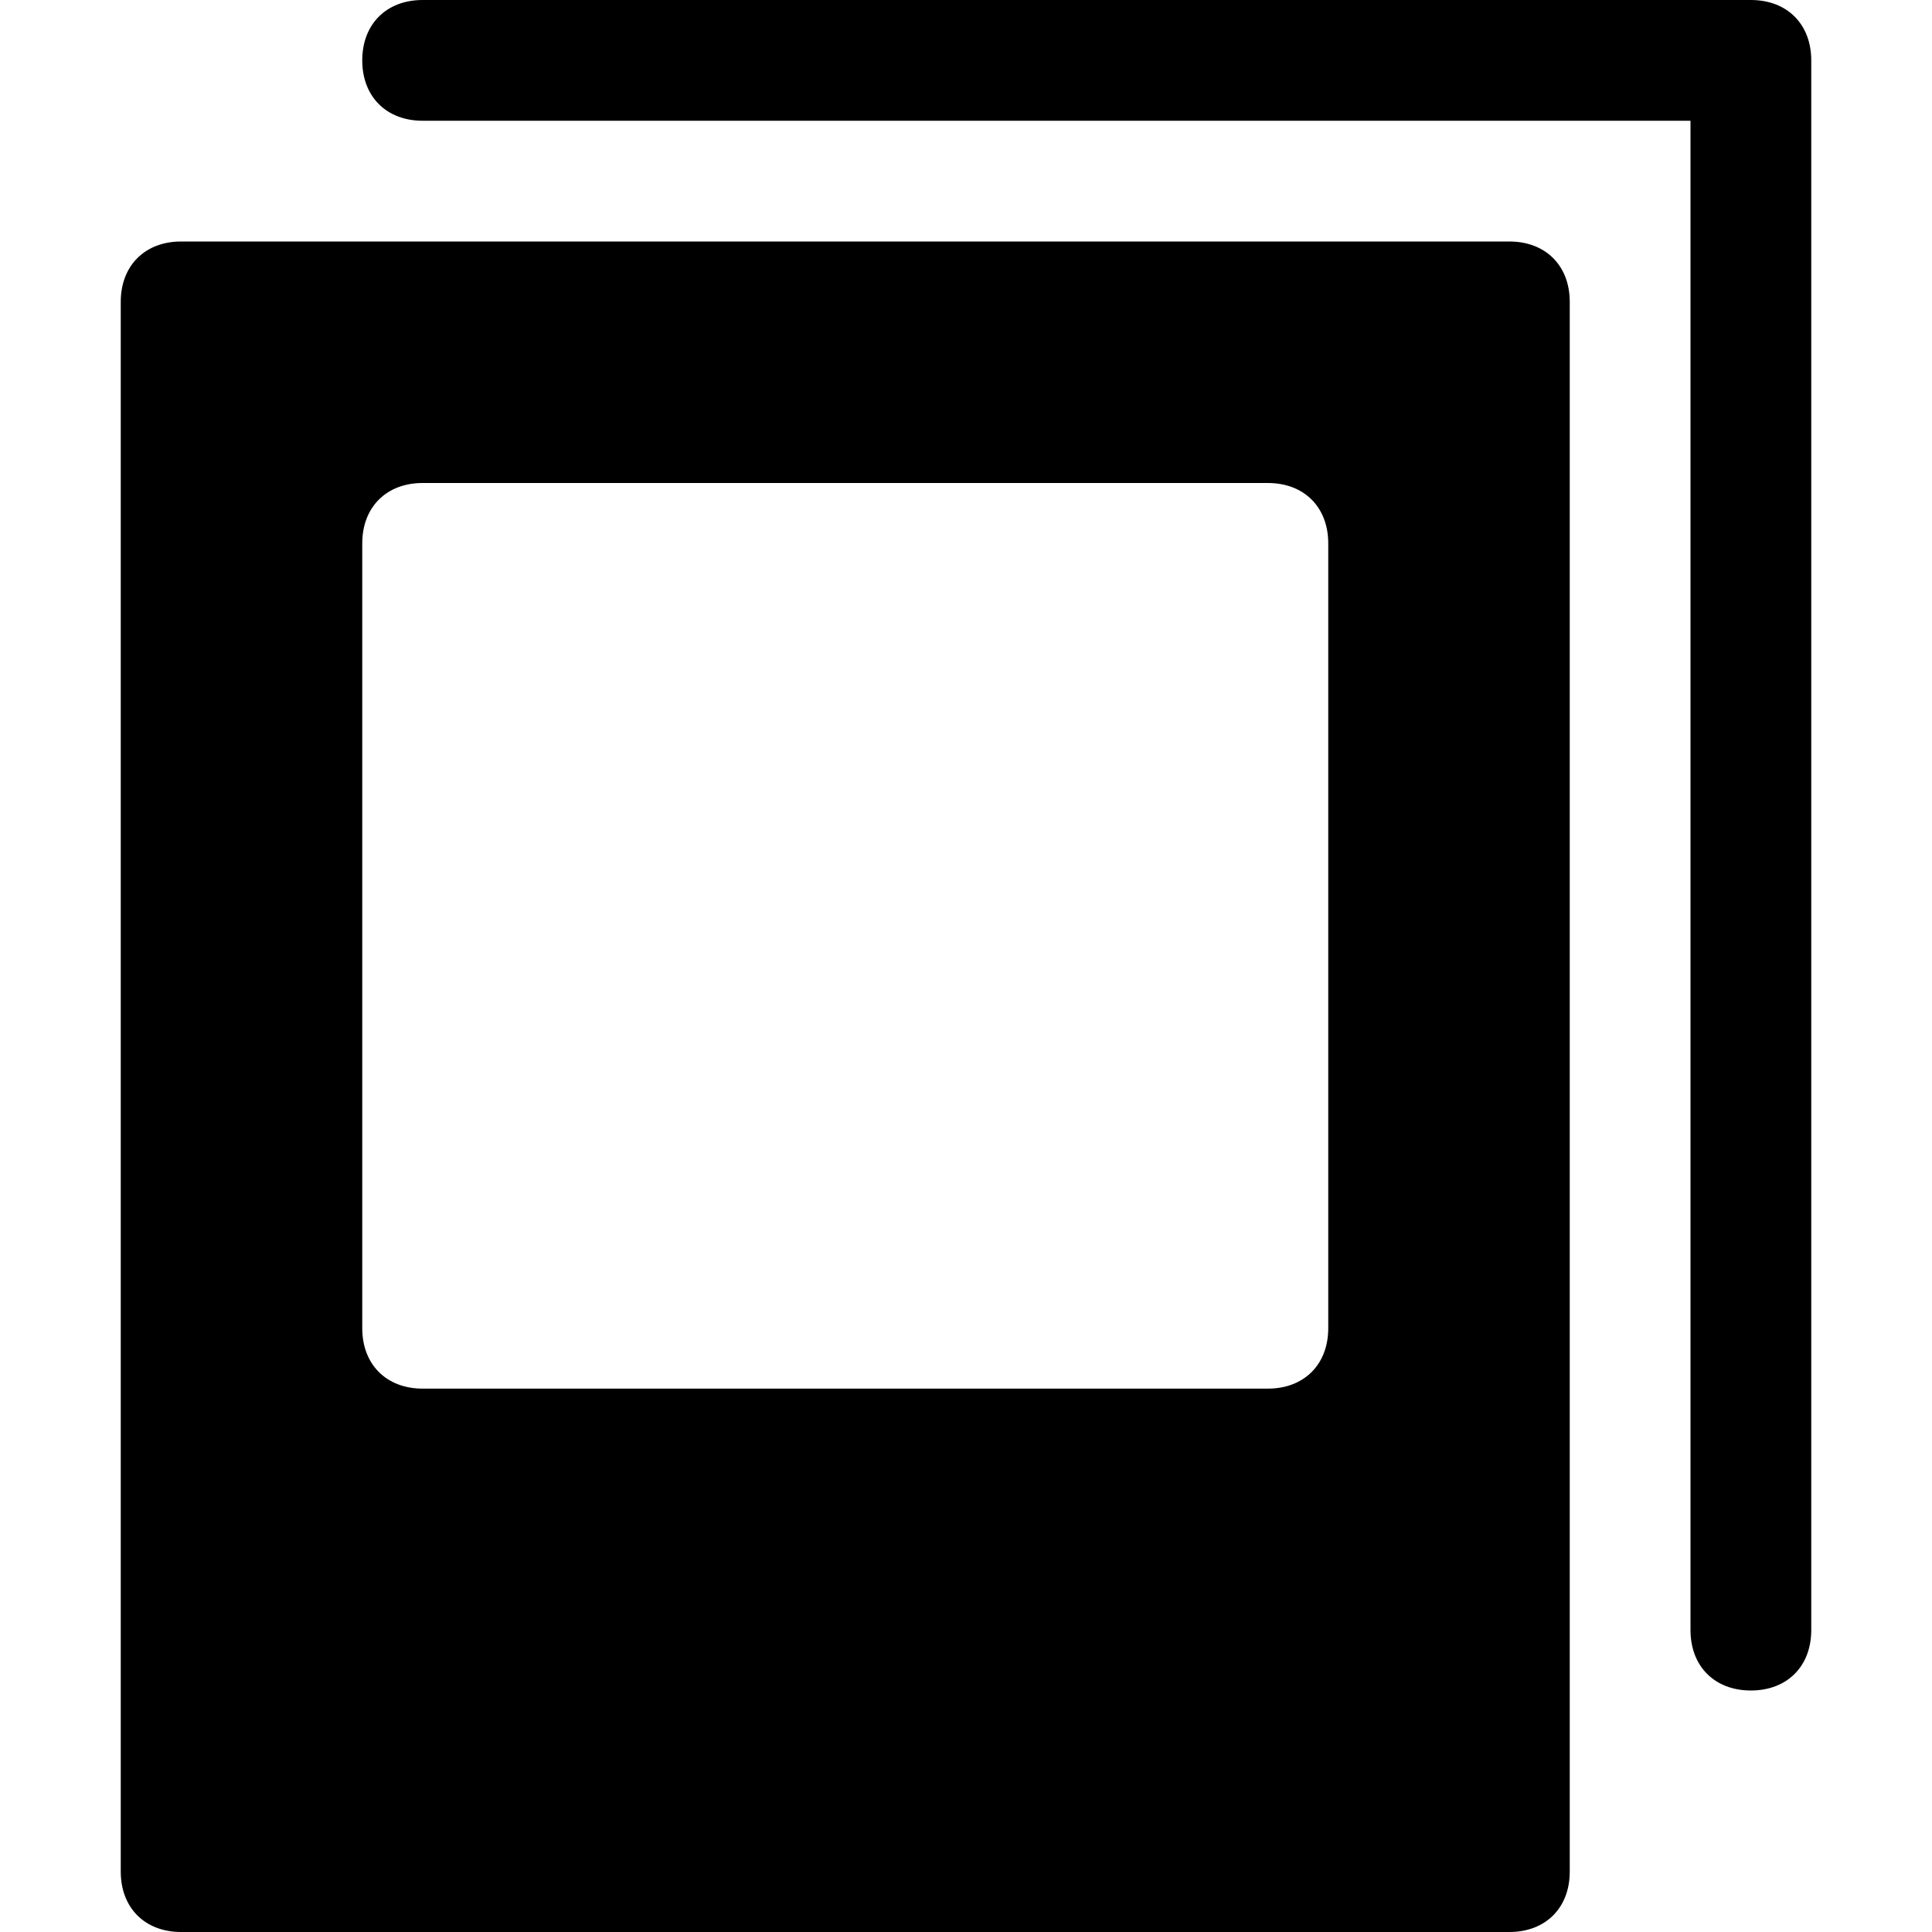 <?xml version="1.0" encoding="utf-8"?>
<!-- Generator: Adobe Illustrator 18.1.1, SVG Export Plug-In . SVG Version: 6.00 Build 0)  -->
<!DOCTYPE svg PUBLIC "-//W3C//DTD SVG 1.1//EN" "http://www.w3.org/Graphics/SVG/1.1/DTD/svg11.dtd">
<svg version="1.1" id="Layer_1" xmlns="http://www.w3.org/2000/svg" xmlns:xlink="http://www.w3.org/1999/xlink" x="0px" y="0px"
	 width="32px" height="32px" viewBox="0 0 32 32" enable-background="new 0 0 32 32" xml:space="preserve">
<path d="M7,2h21v25c0,0.6,0.4,1,1,1s1-0.4,1-1V1c0-0.6-0.4-1-1-1H7C6.4,0,6,0.4,6,1S6.4,2,7,2z"/>
<path d="M3,32h22c0.6,0,1-0.4,1-1V5c0-0.6-0.4-1-1-1H3C2.4,4,2,4.4,2,5v26C2,31.6,2.4,32,3,32z M6,9c0-0.6,0.4-1,1-1h14
	c0.6,0,1,0.4,1,1v13c0,0.6-0.4,1-1,1H7c-0.6,0-1-0.4-1-1V9z"/>
</svg>

